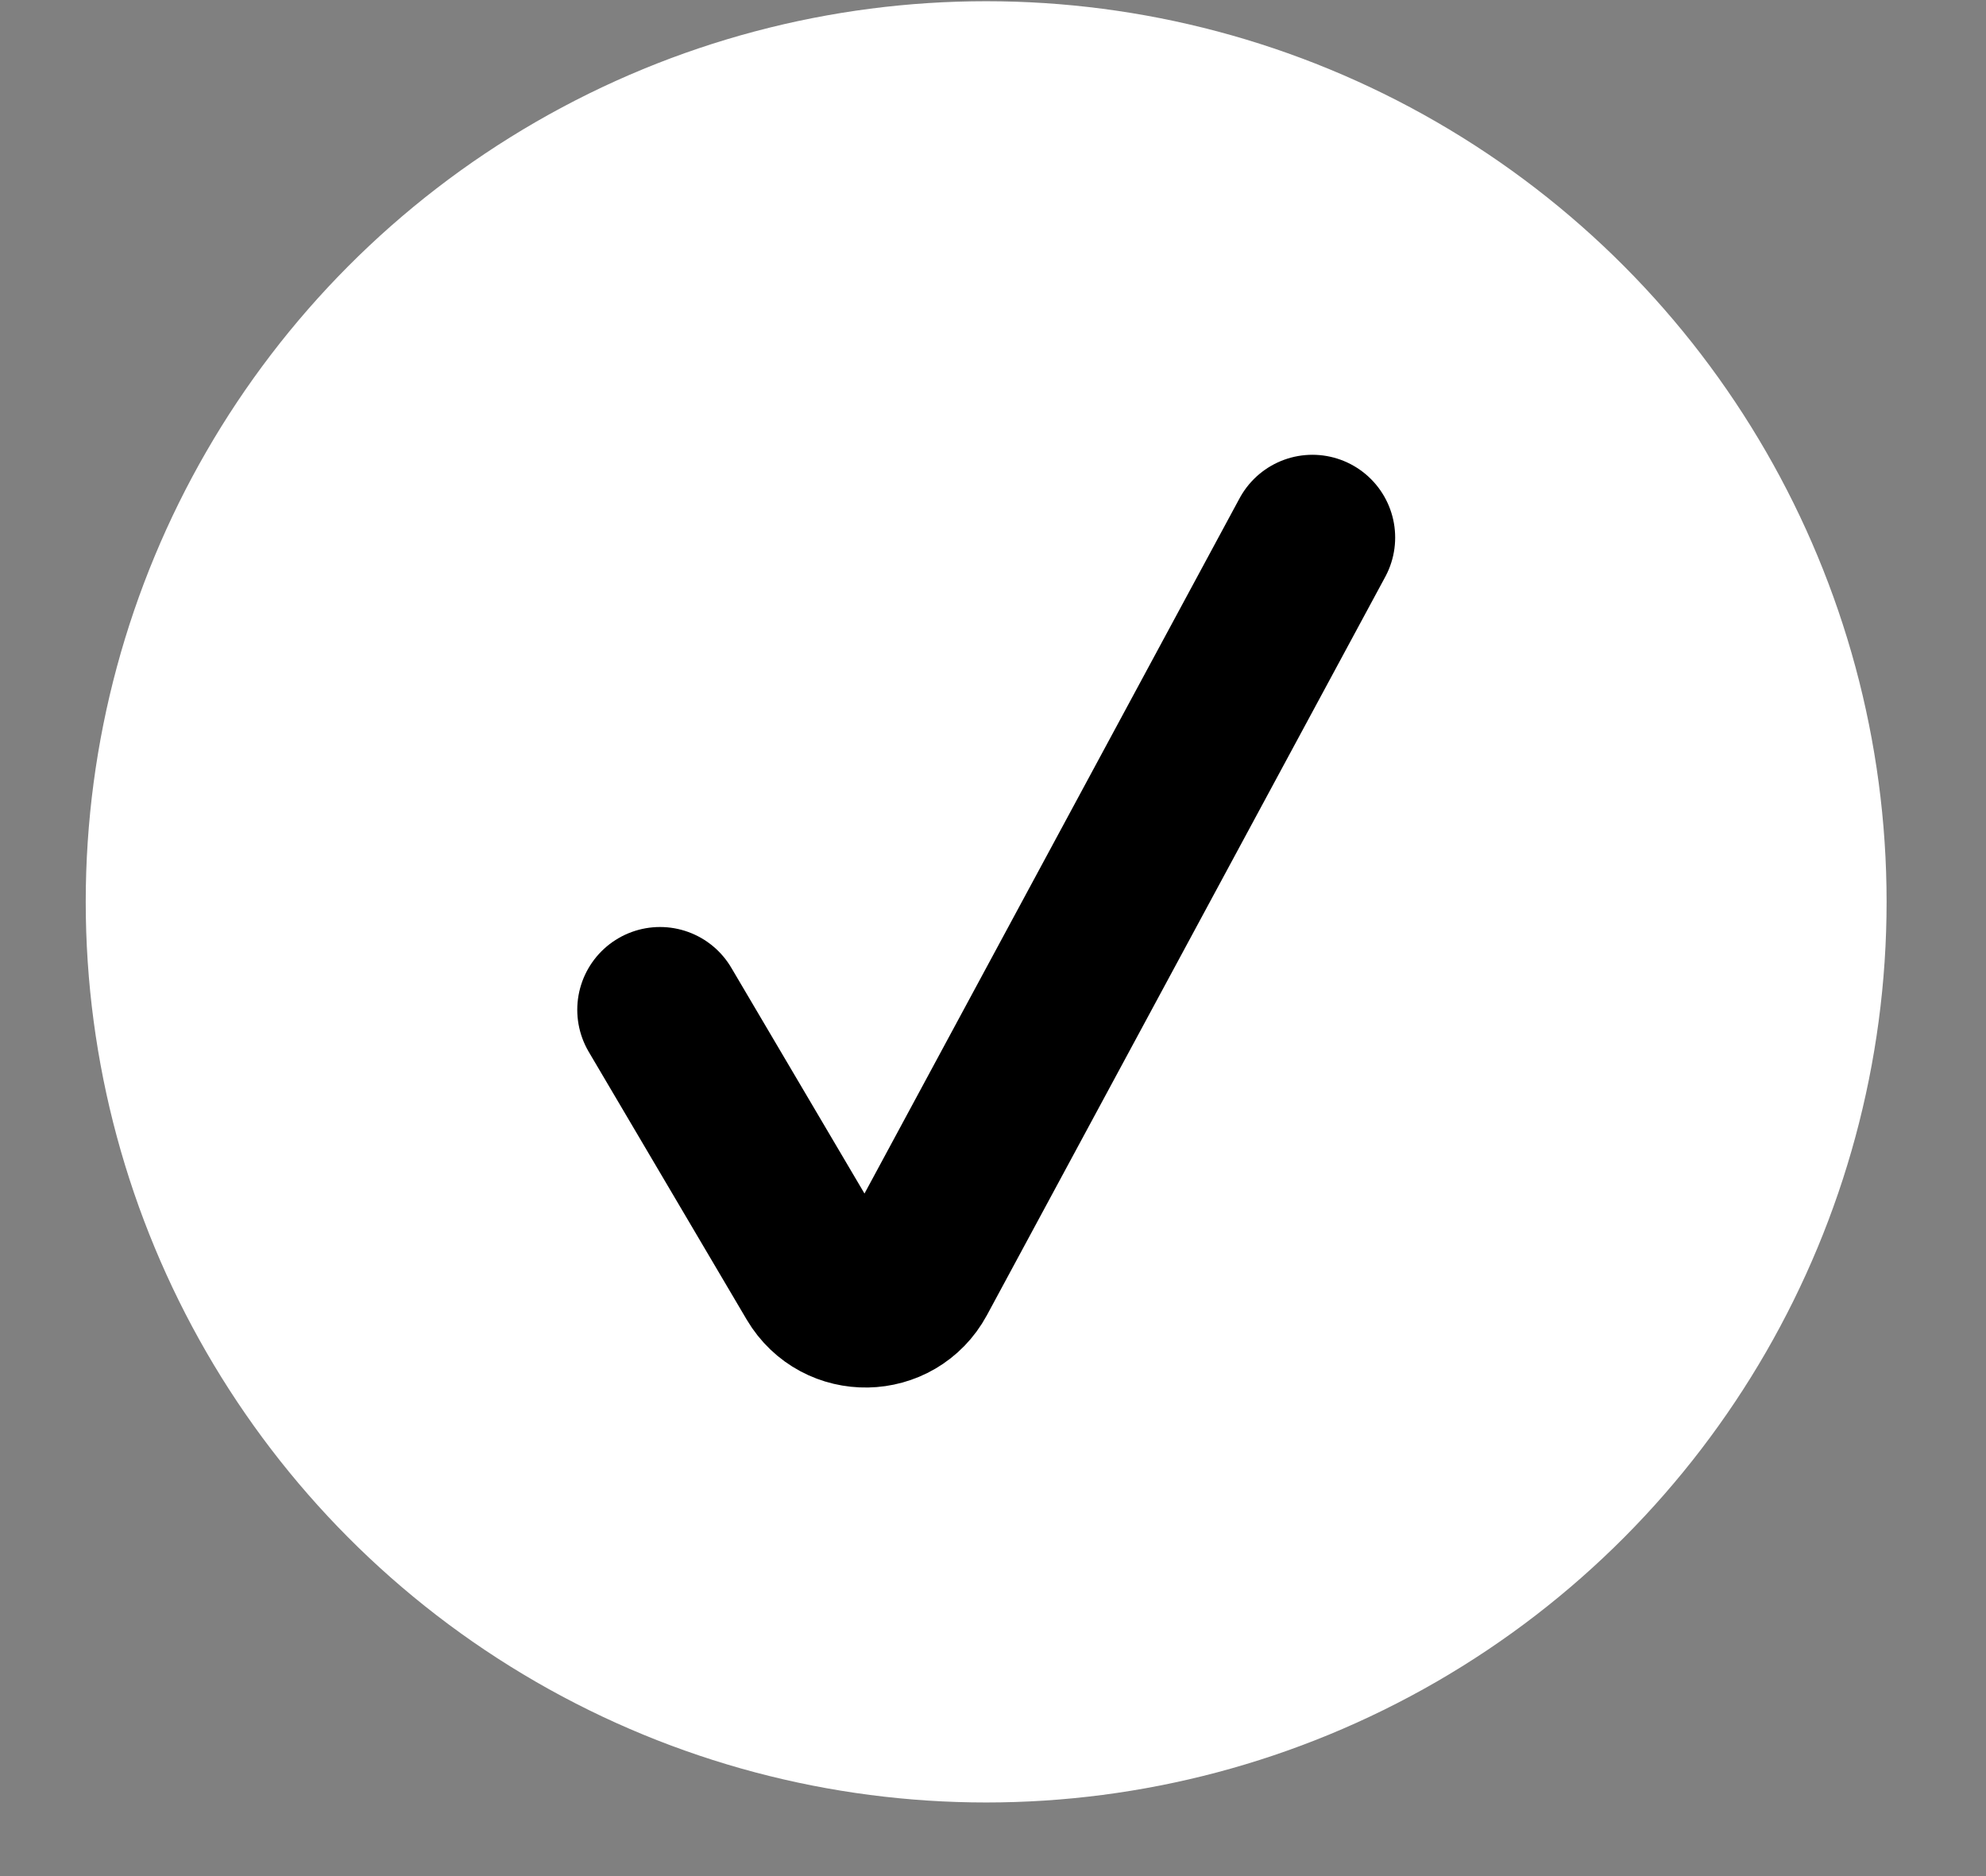 <svg width="18" height="17" viewBox="0 0 18 17" fill="none" xmlns="http://www.w3.org/2000/svg">
<rect x="0" y="0" width="18" height="17" fill="#808080" stroke="none"/>
<circle cx="8.938" cy="8.172" r="7.911" fill="white" stroke="white" stroke-width="0.5"/>
<path d="M5.982 9.15L7.414 11.577C7.612 11.912 8.1 11.903 8.285 11.561L11.895 4.871" stroke="black" stroke-width="1.5" stroke-linecap="round"/>
</svg>
